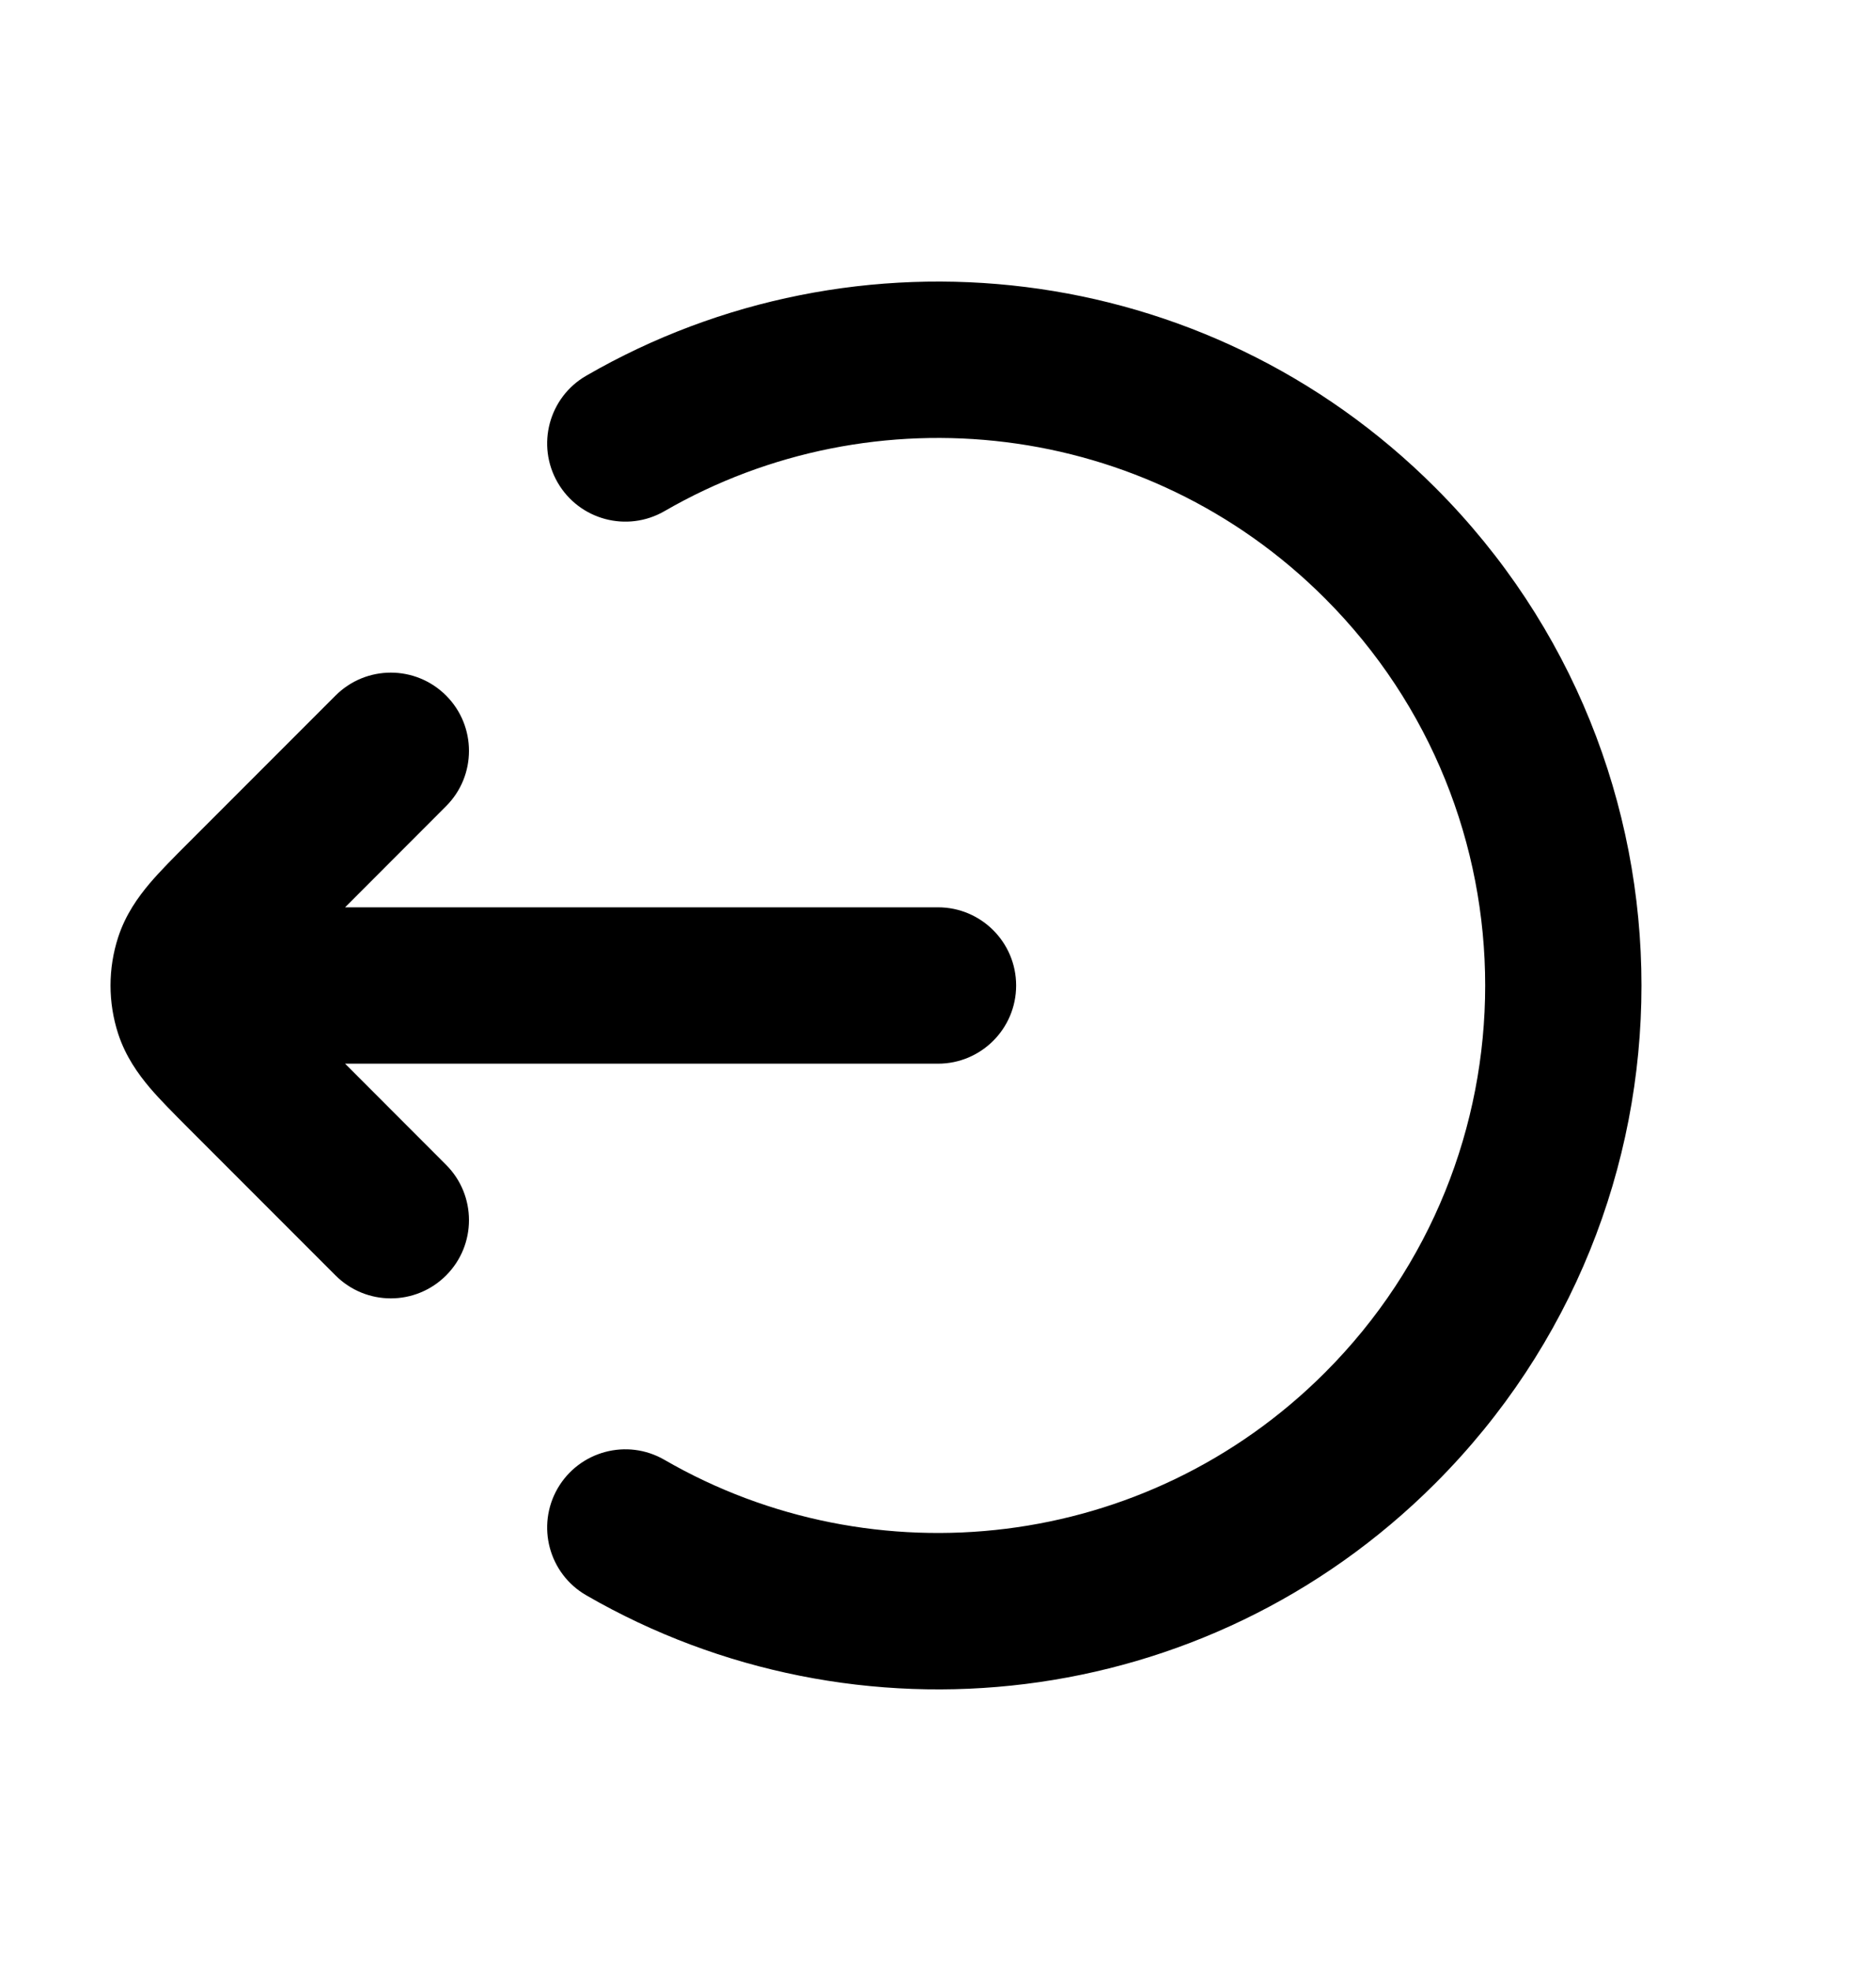 <svg viewBox="0 0 20 21" xmlns="http://www.w3.org/2000/svg">
<g id="out">
<path id="Icon (Stroke)" fill-rule="evenodd" clip-rule="evenodd" d="M15.303 5.197C12.849 2.742 9.118 2.345 6.25 4.003C5.851 4.233 5.715 4.743 5.945 5.141C6.176 5.54 6.685 5.676 7.084 5.446C9.315 4.156 12.217 4.467 14.125 6.375C16.403 8.653 16.403 12.347 14.125 14.625C12.217 16.532 9.315 16.843 7.084 15.554C6.685 15.323 6.176 15.46 5.945 15.858C5.715 16.257 5.851 16.767 6.25 16.997C9.118 18.654 12.849 18.258 15.303 15.803C18.232 12.874 18.232 8.126 15.303 5.197ZM4.756 7.411C4.43 7.085 3.903 7.085 3.577 7.411L2.001 8.987C1.853 9.135 1.708 9.28 1.595 9.413C1.472 9.559 1.339 9.743 1.26 9.985C1.151 10.32 1.151 10.68 1.26 11.015C1.339 11.256 1.472 11.441 1.595 11.587C1.708 11.72 1.853 11.864 2.001 12.013L3.577 13.589C3.903 13.915 4.43 13.915 4.756 13.589C5.081 13.264 5.081 12.736 4.756 12.411L3.679 11.333H10C10.46 11.333 10.833 10.96 10.833 10.5C10.833 10.04 10.46 9.667 10 9.667H3.679L4.756 8.589C5.081 8.264 5.081 7.736 4.756 7.411Z"/>
</g>
</svg>
